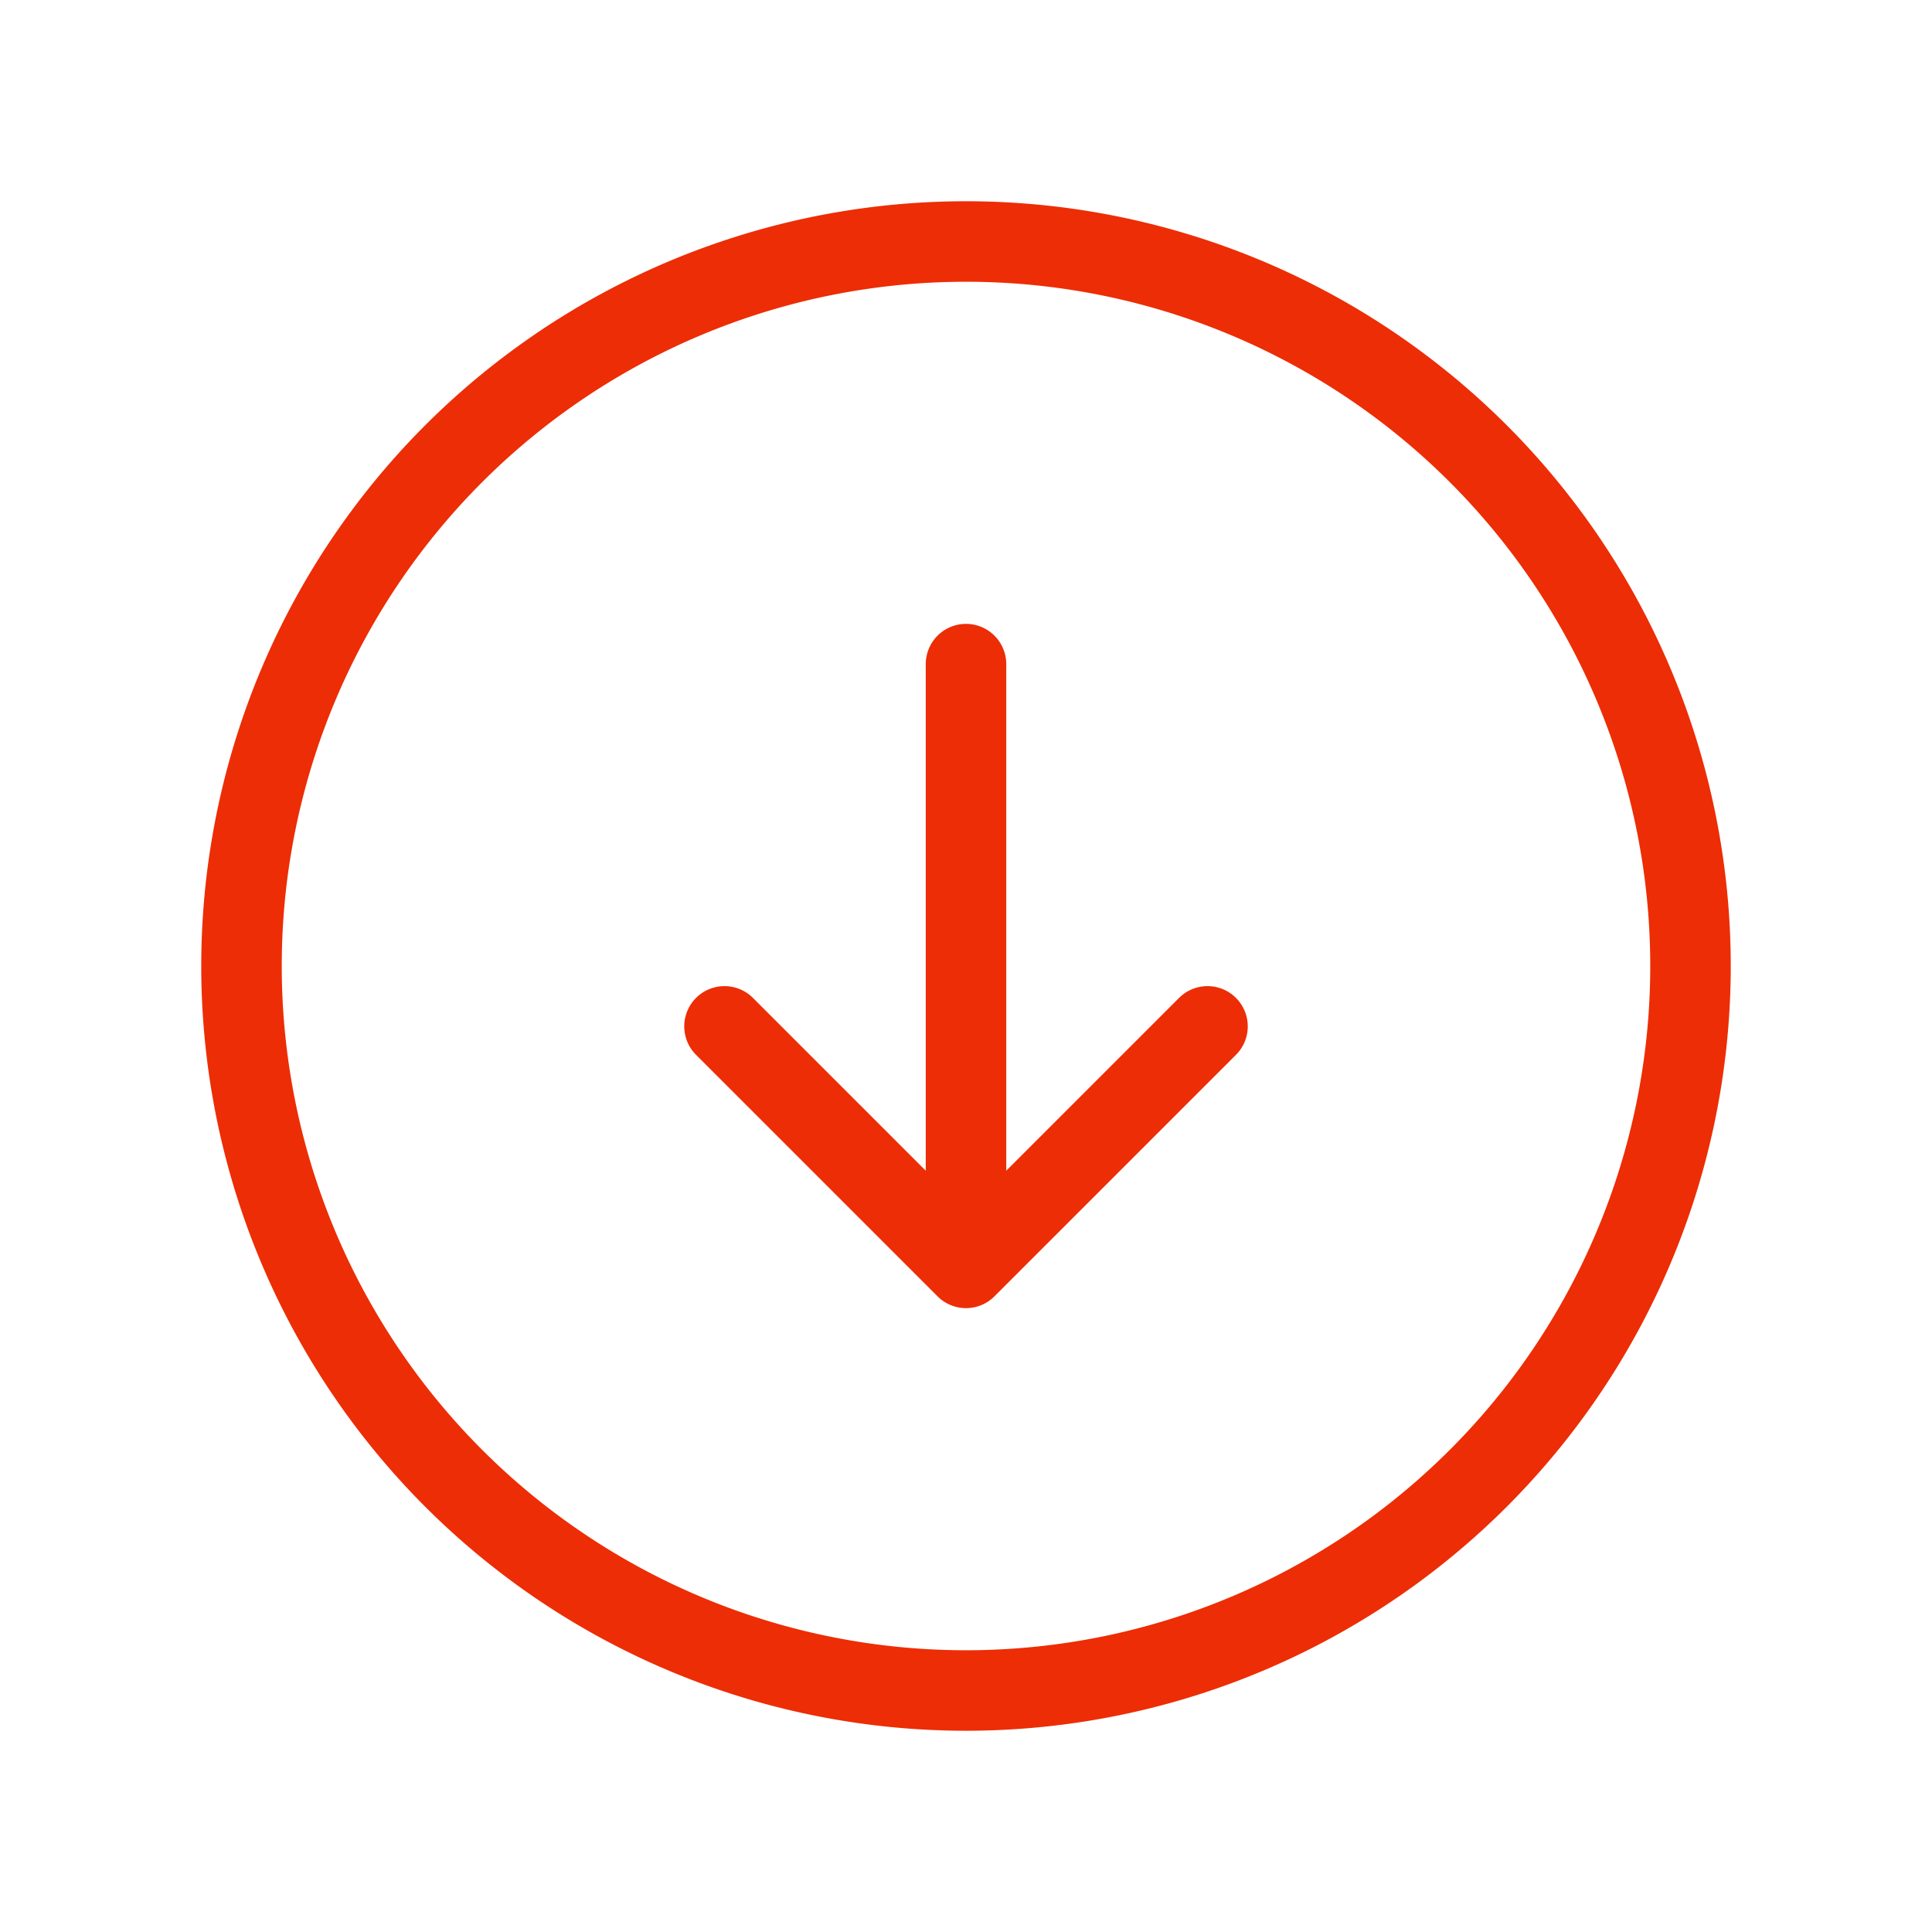 <svg xmlns="http://www.w3.org/2000/svg" fill="none" viewBox="0 0 24 24" stroke-width="1" stroke="#ed2d05" class="w-6 h-6">
  <path stroke-linecap="round" stroke-linejoin="round" d="M9 12.75l3 3m0 0l3-3m-3 3v-7.5M21 12a9 9 0 11-18 0 9 9 0 0118 0z" />
</svg>
